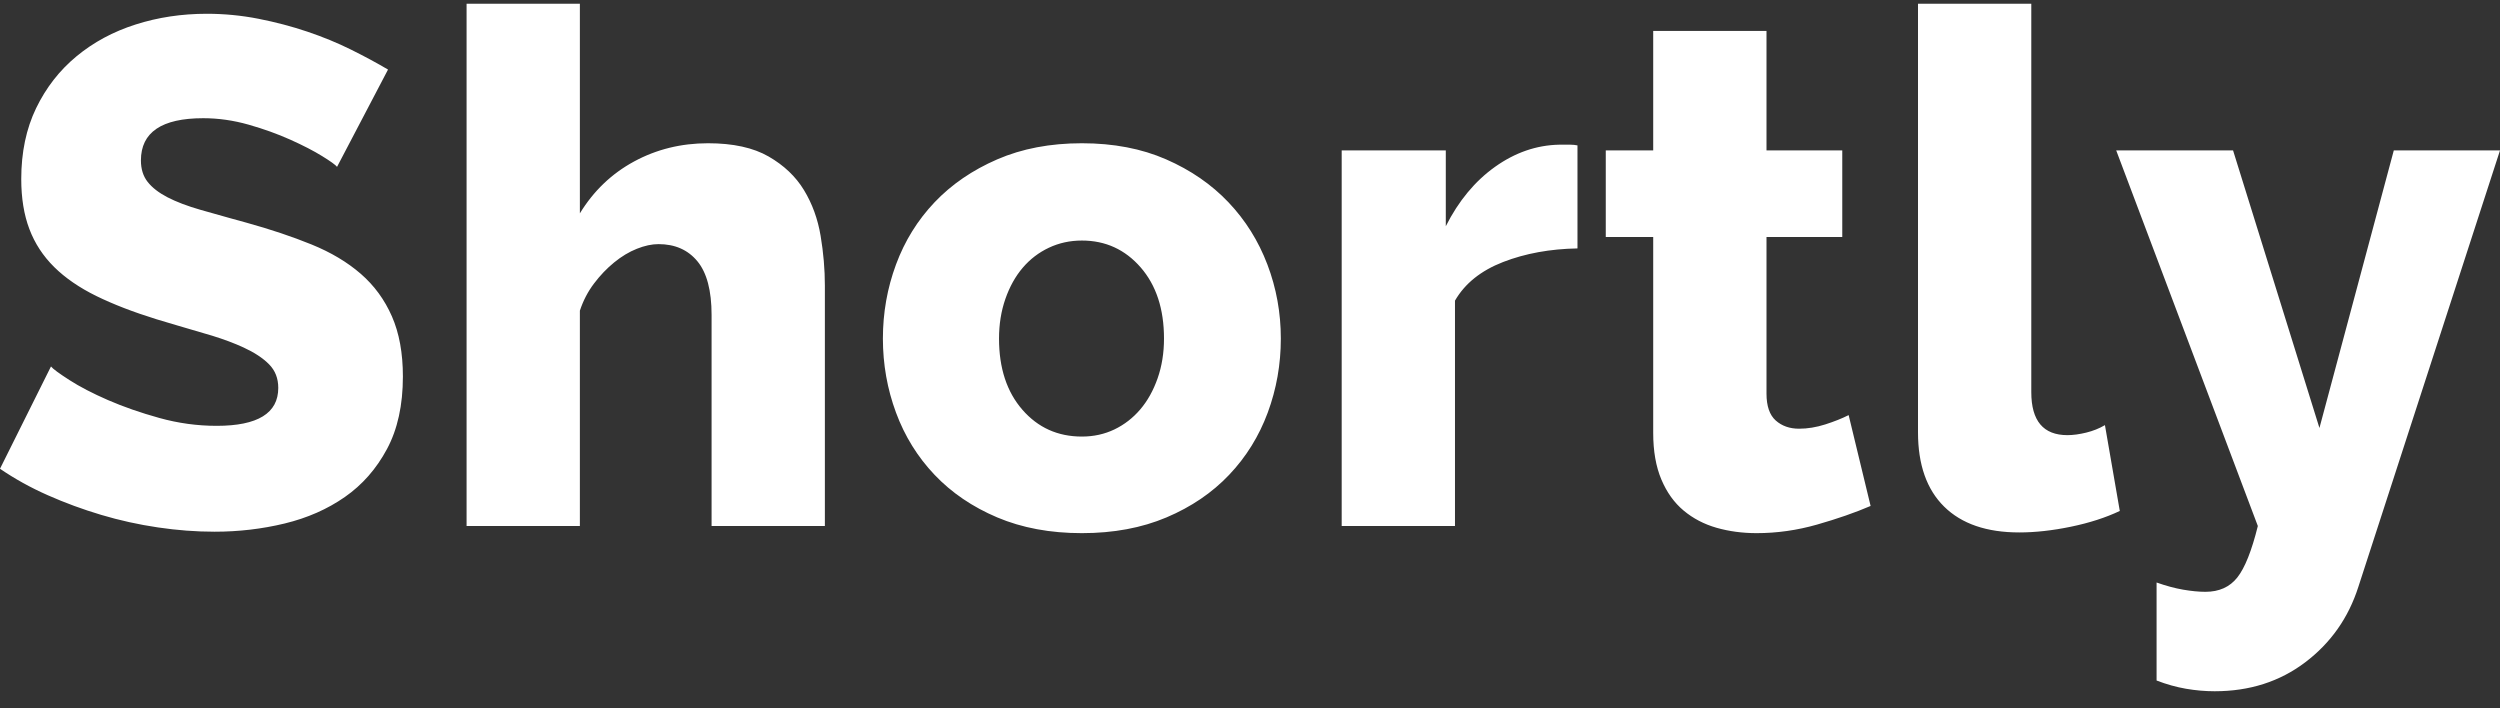 <svg width="120" height="34" viewBox="0 0 120 34" fill="none" xmlns="http://www.w3.org/2000/svg">
<rect x="0" y="0" width="120" height="34" fill="#333333" stroke="none"/>
<path fill-rule="evenodd" clip-rule="evenodd" d="M34.156 25.248H39.594V13.71C39.594 12.931 39.526 12.136 39.39 11.323C39.254 10.51 38.988 9.778 38.591 9.125C38.195 8.473 37.628 7.935 36.892 7.511C36.156 7.088 35.187 6.876 33.986 6.876C32.694 6.876 31.511 7.168 30.434 7.752C29.358 8.336 28.491 9.165 27.834 10.241V0.18H22.396V25.248H27.834V14.912C27.993 14.431 28.219 13.996 28.514 13.607C28.808 13.217 29.131 12.88 29.483 12.594C29.834 12.307 30.196 12.09 30.57 11.941C30.944 11.792 31.29 11.718 31.607 11.718C32.4 11.718 33.023 11.993 33.476 12.542C33.929 13.091 34.156 13.95 34.156 15.118V25.248ZM15.464 7.494C15.872 7.746 16.11 7.918 16.178 8.009L18.625 3.339C18.082 3.019 17.487 2.698 16.841 2.378C16.195 2.057 15.498 1.771 14.751 1.519C14.003 1.267 13.221 1.061 12.406 0.901C11.59 0.741 10.763 0.661 9.924 0.661C8.724 0.661 7.585 0.832 6.509 1.176C5.432 1.519 4.486 2.029 3.671 2.704C2.855 3.379 2.209 4.209 1.733 5.194C1.258 6.178 1.02 7.311 1.02 8.593C1.02 9.509 1.15 10.31 1.411 10.997C1.671 11.684 2.068 12.29 2.6 12.817C3.133 13.343 3.807 13.807 4.622 14.208C5.438 14.608 6.401 14.98 7.511 15.324C7.847 15.424 8.172 15.521 8.487 15.615L10.188 16.115C10.756 16.291 11.258 16.48 11.692 16.68C12.213 16.92 12.621 17.189 12.915 17.487C13.21 17.785 13.357 18.162 13.357 18.62C13.357 19.834 12.372 20.44 10.4 20.44C9.471 20.44 8.554 20.314 7.647 20.062C6.741 19.811 5.92 19.524 5.183 19.204C4.447 18.883 3.829 18.563 3.331 18.242C2.832 17.922 2.538 17.704 2.447 17.59L0 22.5C0.702 22.981 1.467 23.405 2.294 23.771C3.121 24.137 3.977 24.452 4.86 24.715C5.744 24.979 6.65 25.179 7.579 25.316C8.508 25.454 9.415 25.522 10.298 25.522C11.454 25.522 12.575 25.391 13.663 25.128C14.751 24.864 15.714 24.441 16.552 23.857C17.39 23.273 18.065 22.506 18.574 21.556C19.084 20.606 19.339 19.444 19.339 18.071C19.339 16.949 19.163 15.988 18.812 15.186C18.461 14.385 17.963 13.704 17.317 13.143C16.671 12.582 15.884 12.113 14.955 11.735C14.026 11.357 12.983 11.008 11.828 10.688C11.548 10.611 11.28 10.538 11.023 10.466L9.619 10.07C8.984 9.887 8.457 9.686 8.038 9.469C7.619 9.251 7.302 9.005 7.086 8.73C6.871 8.456 6.764 8.112 6.764 7.7C6.764 6.35 7.761 5.674 9.755 5.674C10.48 5.674 11.205 5.777 11.93 5.983C12.655 6.189 13.323 6.43 13.935 6.704C14.547 6.979 15.057 7.242 15.464 7.494ZM51.93 25.591C50.412 25.591 49.058 25.339 47.868 24.836C46.679 24.332 45.676 23.651 44.86 22.792C44.045 21.934 43.427 20.938 43.008 19.805C42.589 18.672 42.379 17.487 42.379 16.251C42.379 15.014 42.589 13.83 43.008 12.697C43.427 11.563 44.045 10.568 44.86 9.709C45.676 8.851 46.679 8.164 47.868 7.649C49.058 7.134 50.412 6.876 51.93 6.876C53.448 6.876 54.796 7.134 55.974 7.649C57.153 8.164 58.15 8.851 58.965 9.709C59.781 10.568 60.404 11.563 60.835 12.697C61.265 13.83 61.48 15.014 61.48 16.251C61.48 17.487 61.271 18.672 60.852 19.805C60.432 20.938 59.815 21.934 58.999 22.792C58.184 23.651 57.181 24.332 55.991 24.836C54.802 25.339 53.448 25.591 51.93 25.591ZM49.075 19.668C48.327 18.809 47.953 17.67 47.953 16.251C47.953 15.564 48.055 14.929 48.259 14.345C48.463 13.761 48.74 13.263 49.092 12.851C49.443 12.439 49.862 12.119 50.349 11.89C50.836 11.661 51.363 11.546 51.93 11.546C53.063 11.546 54.003 11.976 54.751 12.834C55.498 13.693 55.872 14.831 55.872 16.251C55.872 16.938 55.77 17.573 55.566 18.157C55.362 18.74 55.085 19.238 54.734 19.65C54.383 20.062 53.969 20.383 53.493 20.612C53.017 20.841 52.496 20.955 51.93 20.955C50.774 20.955 49.822 20.526 49.075 19.668ZM75.719 11.924C74.405 11.947 73.216 12.164 72.151 12.576C71.086 12.989 70.315 13.607 69.839 14.431V25.248H64.401V7.22H69.398V10.86C70.009 9.646 70.797 8.696 71.76 8.009C72.723 7.323 73.748 6.968 74.836 6.945H75.379C75.493 6.945 75.606 6.956 75.719 6.979V11.924ZM87.222 25.179C88.186 24.904 89.041 24.607 89.789 24.286L88.735 19.925C88.418 20.085 88.044 20.234 87.613 20.372C87.183 20.509 86.764 20.578 86.356 20.578C85.903 20.578 85.529 20.446 85.234 20.183C84.94 19.919 84.792 19.49 84.792 18.895V11.375H88.429V7.22H84.792V1.485H79.354V7.22H77.077V11.375H79.354V20.784C79.354 21.654 79.485 22.398 79.745 23.016C80.006 23.634 80.363 24.132 80.816 24.509C81.269 24.887 81.796 25.162 82.396 25.334C82.997 25.505 83.637 25.591 84.317 25.591C85.291 25.591 86.26 25.454 87.222 25.179ZM92.064 0.18H97.502V18.826C97.502 20.2 98.08 20.887 99.235 20.887C99.507 20.887 99.807 20.846 100.136 20.766C100.465 20.686 100.765 20.566 101.037 20.406L101.75 24.526C101.071 24.847 100.289 25.099 99.405 25.282C98.522 25.465 97.695 25.557 96.924 25.557C95.361 25.557 94.16 25.145 93.321 24.32C92.483 23.496 92.064 22.306 92.064 20.749V0.18ZM104.79 28.304C104.394 28.235 103.969 28.121 103.516 27.96V32.665C103.992 32.848 104.462 32.98 104.926 33.06C105.391 33.14 105.85 33.18 106.303 33.18C107.98 33.18 109.43 32.716 110.653 31.789C111.877 30.862 112.727 29.654 113.202 28.166L120 7.22H114.902L111.333 20.543L107.187 7.22H101.578L108.376 25.248C108.082 26.438 107.753 27.262 107.39 27.72C107.028 28.178 106.518 28.407 105.861 28.407C105.544 28.407 105.187 28.372 104.79 28.304Z" fill="white"/>
</svg>
